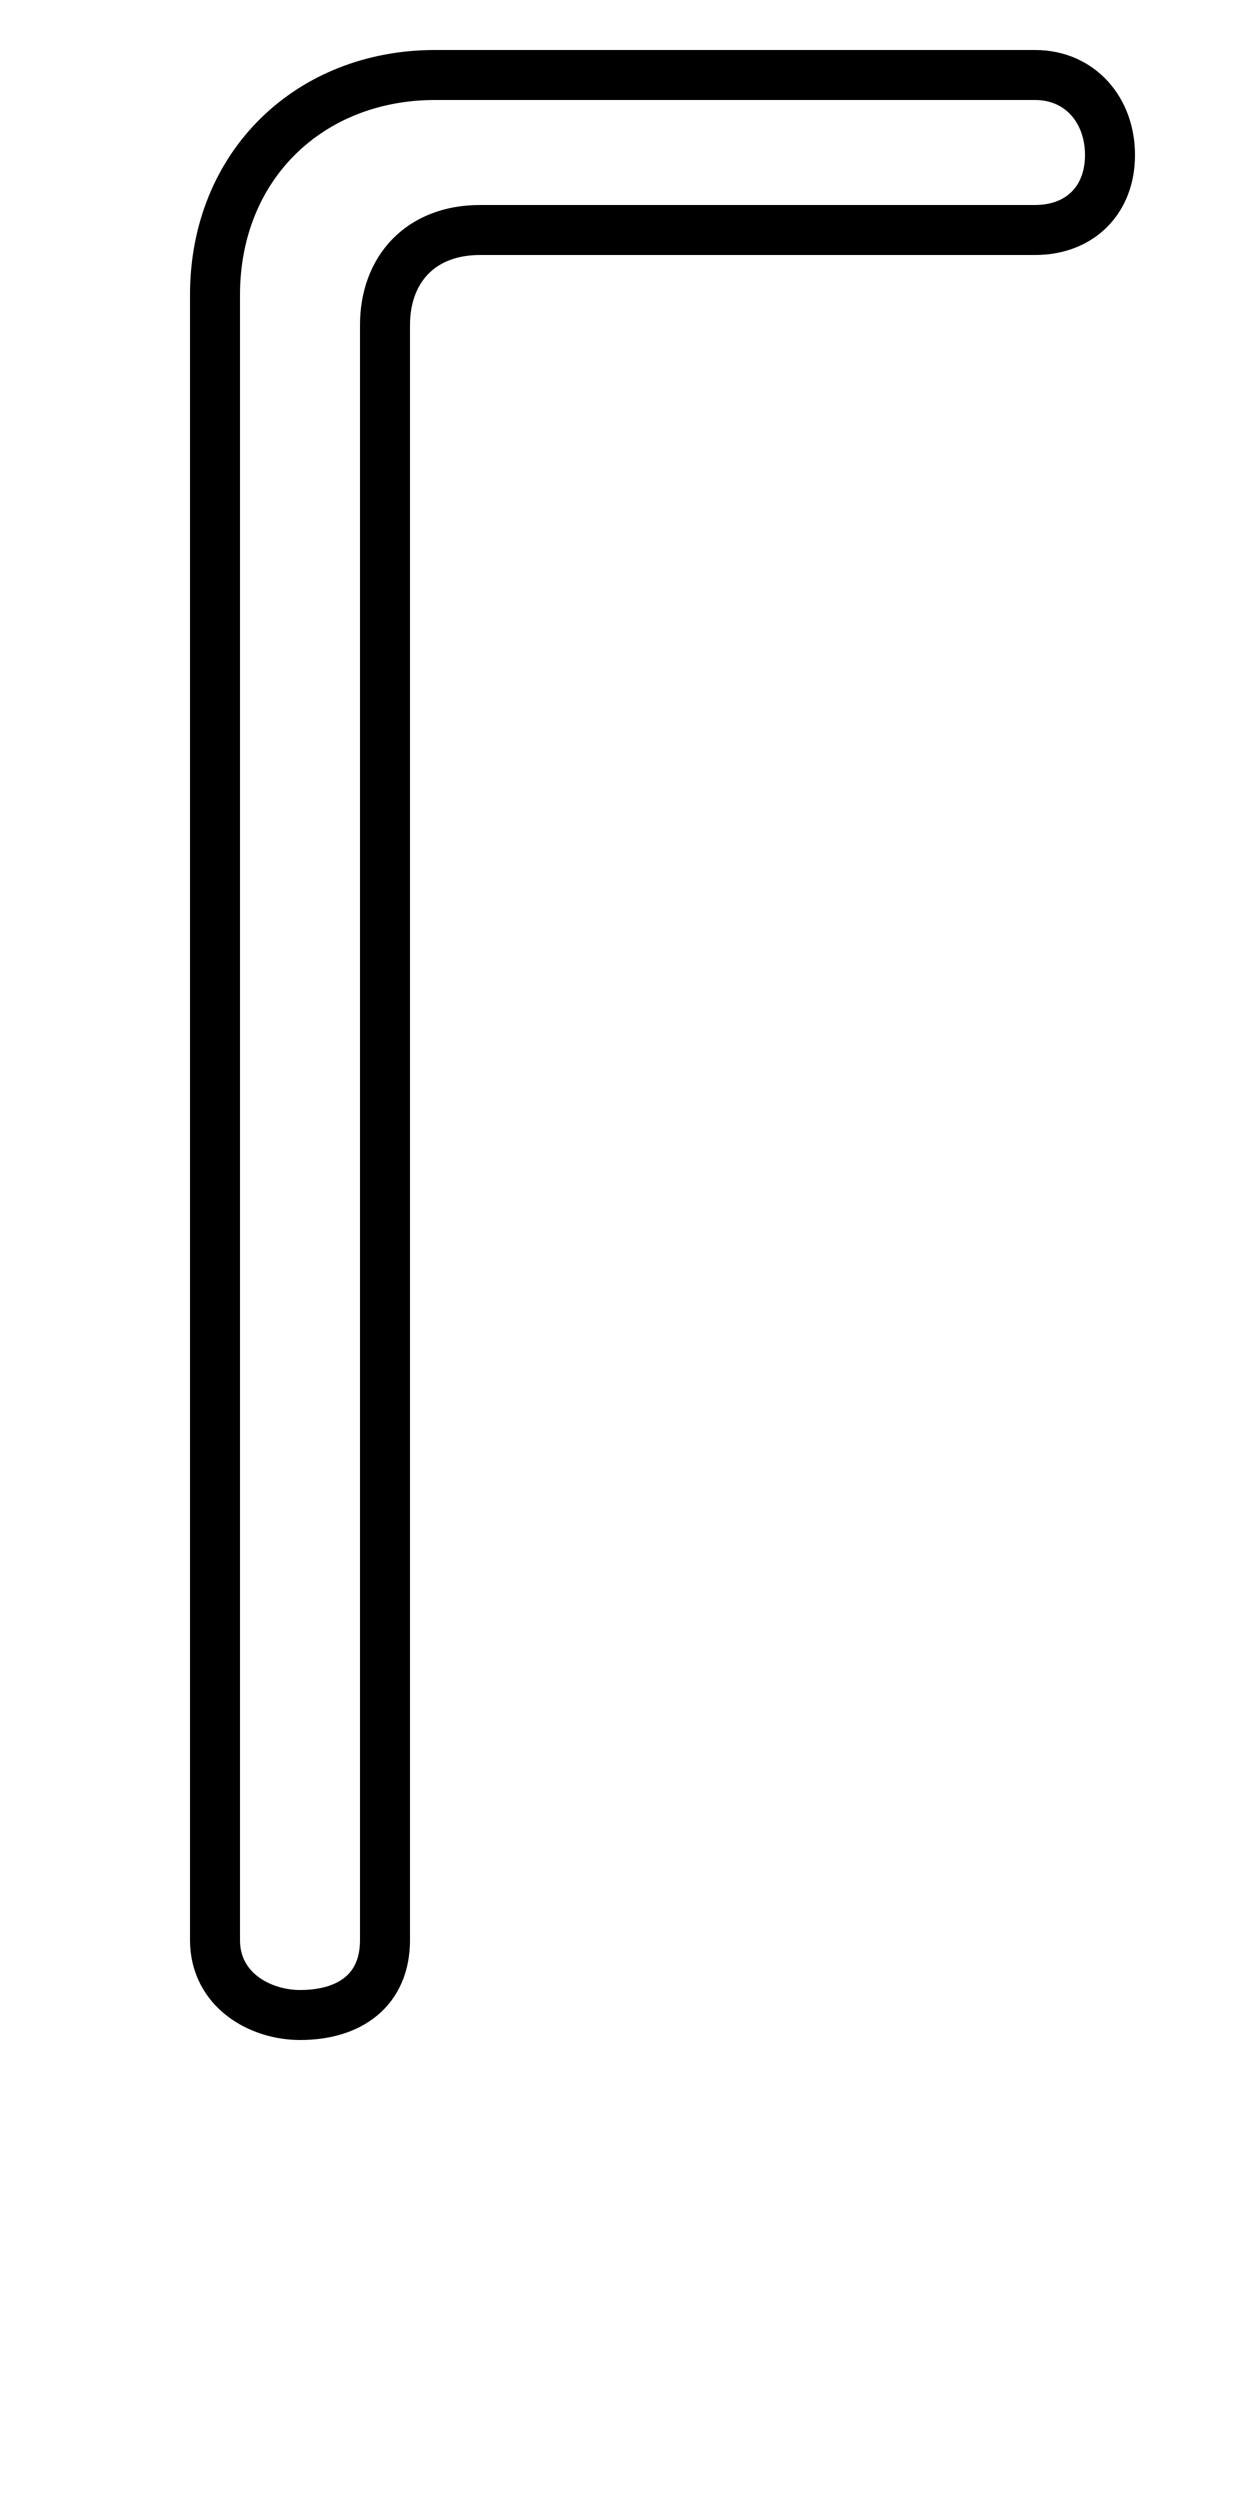 <?xml version='1.0' encoding='utf8'?>
<svg viewBox="0.0 -6.0 25.0 50.0" version="1.1" xmlns="http://www.w3.org/2000/svg">
<rect x="0.0" y="-6.0" width="25.0" height="50.0" fill="#808080" stroke="none"/>
<rect x="-1000" y="-1000" width="2000" height="2000" stroke="white" fill="white"/>
<g style="fill:white;stroke:#000000;  stroke-width:1">
<path d="M 8.7 -42.5 L 20.7 -42.5 C 21.6 -42.5 22.2 -41.8 22.2 -40.9 C 22.2 -40.0 21.6 -39.4 20.7 -39.4 L 9.6 -39.4 C 8.4 -39.4 7.7 -38.6 7.7 -37.5 L 7.7 -5.2 C 7.7 -4.2 7.0 -3.7 6.0 -3.7 C 5.2 -3.7 4.3 -4.2 4.3 -5.2 L 4.3 -38.1 C 4.3 -40.7 6.2 -42.5 8.7 -42.5 Z" transform="translate(0.0 38.0)" />
</g>
</svg>